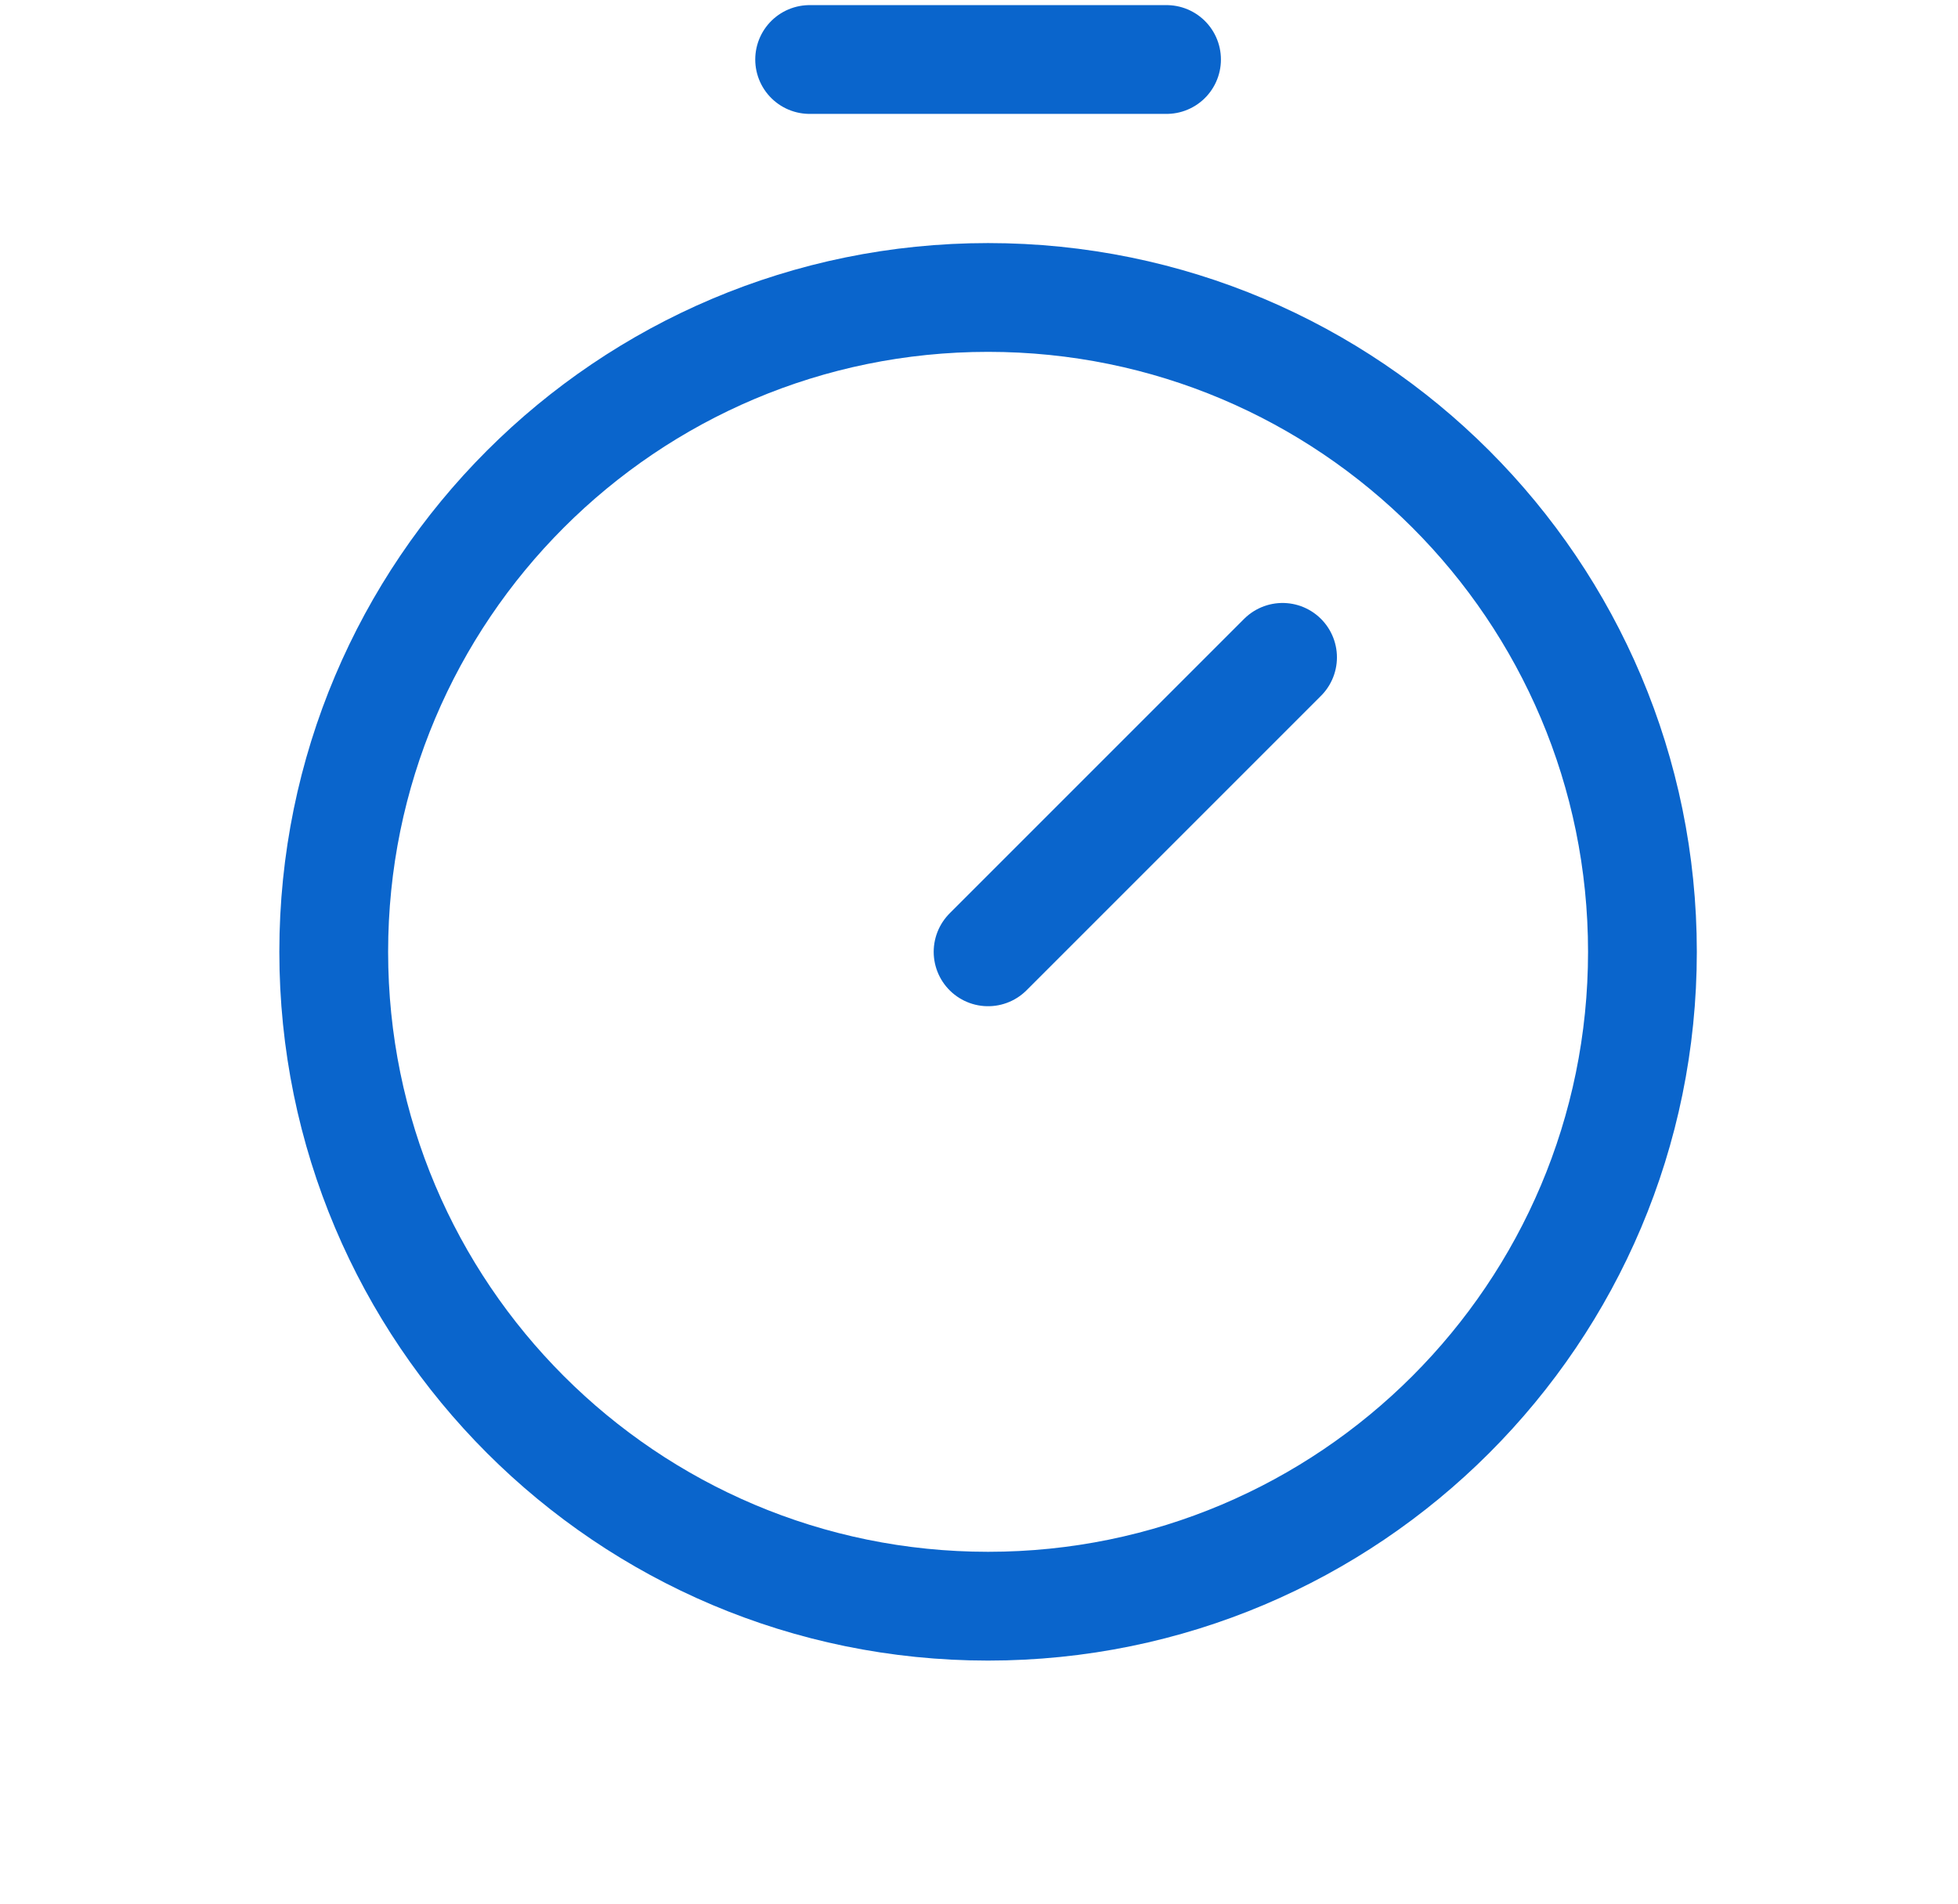 <svg width="36" height="35" viewBox="0 0 36 35" fill="none" xmlns="http://www.w3.org/2000/svg">
<path d="M18.167 29.531C24.812 29.531 30.198 24.145 30.198 17.5C30.198 10.855 24.812 5.469 18.167 5.469C11.522 5.469 6.136 10.855 6.136 17.5C6.136 24.145 11.522 29.531 18.167 29.531Z" stroke="#0A65CC" stroke-width="2" stroke-miterlimit="10"/>
<path d="M18.167 17.5L23.581 12.086" stroke="#0A65CC" stroke-width="2" stroke-linecap="round" stroke-linejoin="round"/>
<path d="M14.886 1.094H21.448" stroke="#0A65CC" stroke-width="2" stroke-linecap="round" stroke-linejoin="round"/>
</svg>
